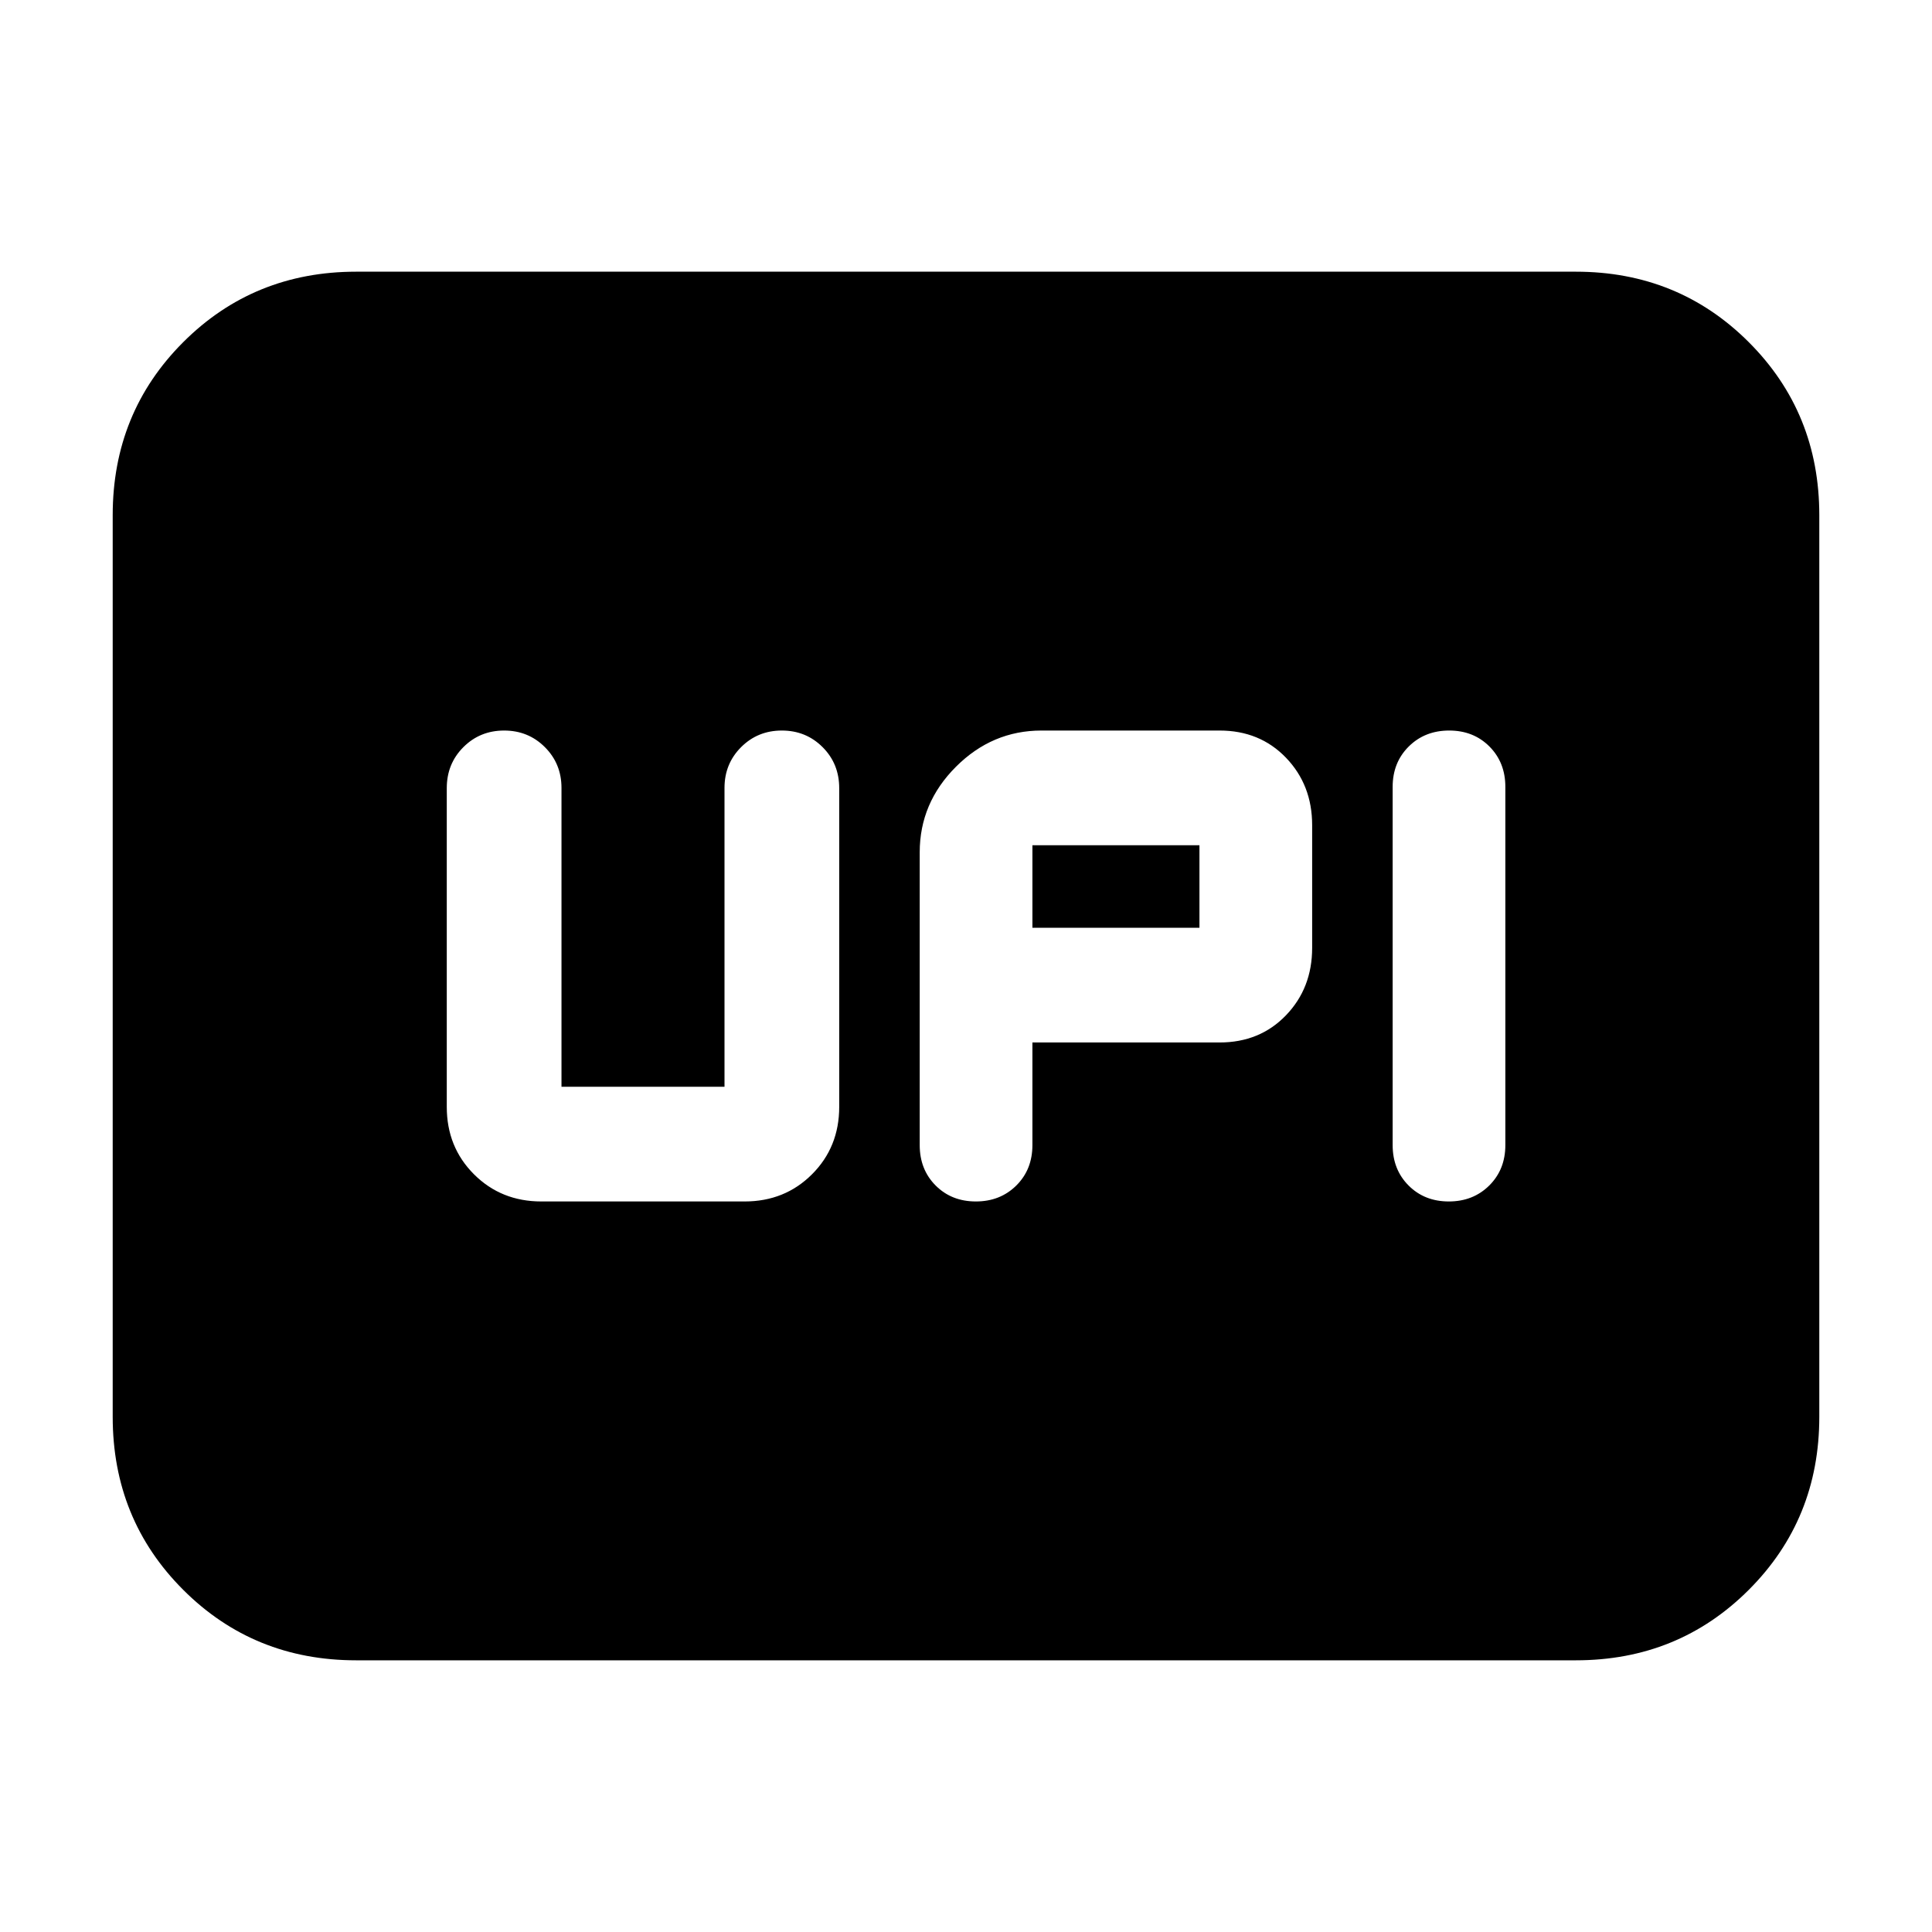 <svg xmlns="http://www.w3.org/2000/svg" height="24" viewBox="0 -960 960 960" width="24"><path d="M484.91-363q12.09 0 20.09-7.93 8-7.94 8-20.07v-51h93q20 0 33-13.51T652-489v-61q0-19.97-13-33.49Q626-597 606-597h-88.5q-24.5 0-42.5 18t-18 42.5V-391q0 12.13 7.91 20.07 7.9 7.93 20 7.93Zm235 0q12.09 0 20.09-7.93 8-7.94 8-20.07v-178q0-12.13-7.91-20.07-7.9-7.93-20-7.93-12.09 0-20.09 7.93-8 7.94-8 20.07v178q0 12.13 7.91 20.07 7.9 7.93 20 7.93ZM513-499v-41h83v41h-83ZM269-363h101q19.98 0 33.49-13.51Q417-390.02 417-410v-158.39q0-12.11-8.25-20.36T388.5-597q-12 0-20.25 8.25T360-568.5V-420h-81v-148.5q0-12-8.25-20.25T250.5-597q-12 0-20.25 8.25T222-568.39V-410q0 19.98 13.51 33.49Q249.02-363 269-363Zm-92 228q-50.94 0-85.97-35.03T56-256v-448q0-50.94 35.03-85.97T177-825h606q50.94 0 85.97 35.03T904-704v448q0 50.94-35.03 85.97T783-135H177Z"/></svg>